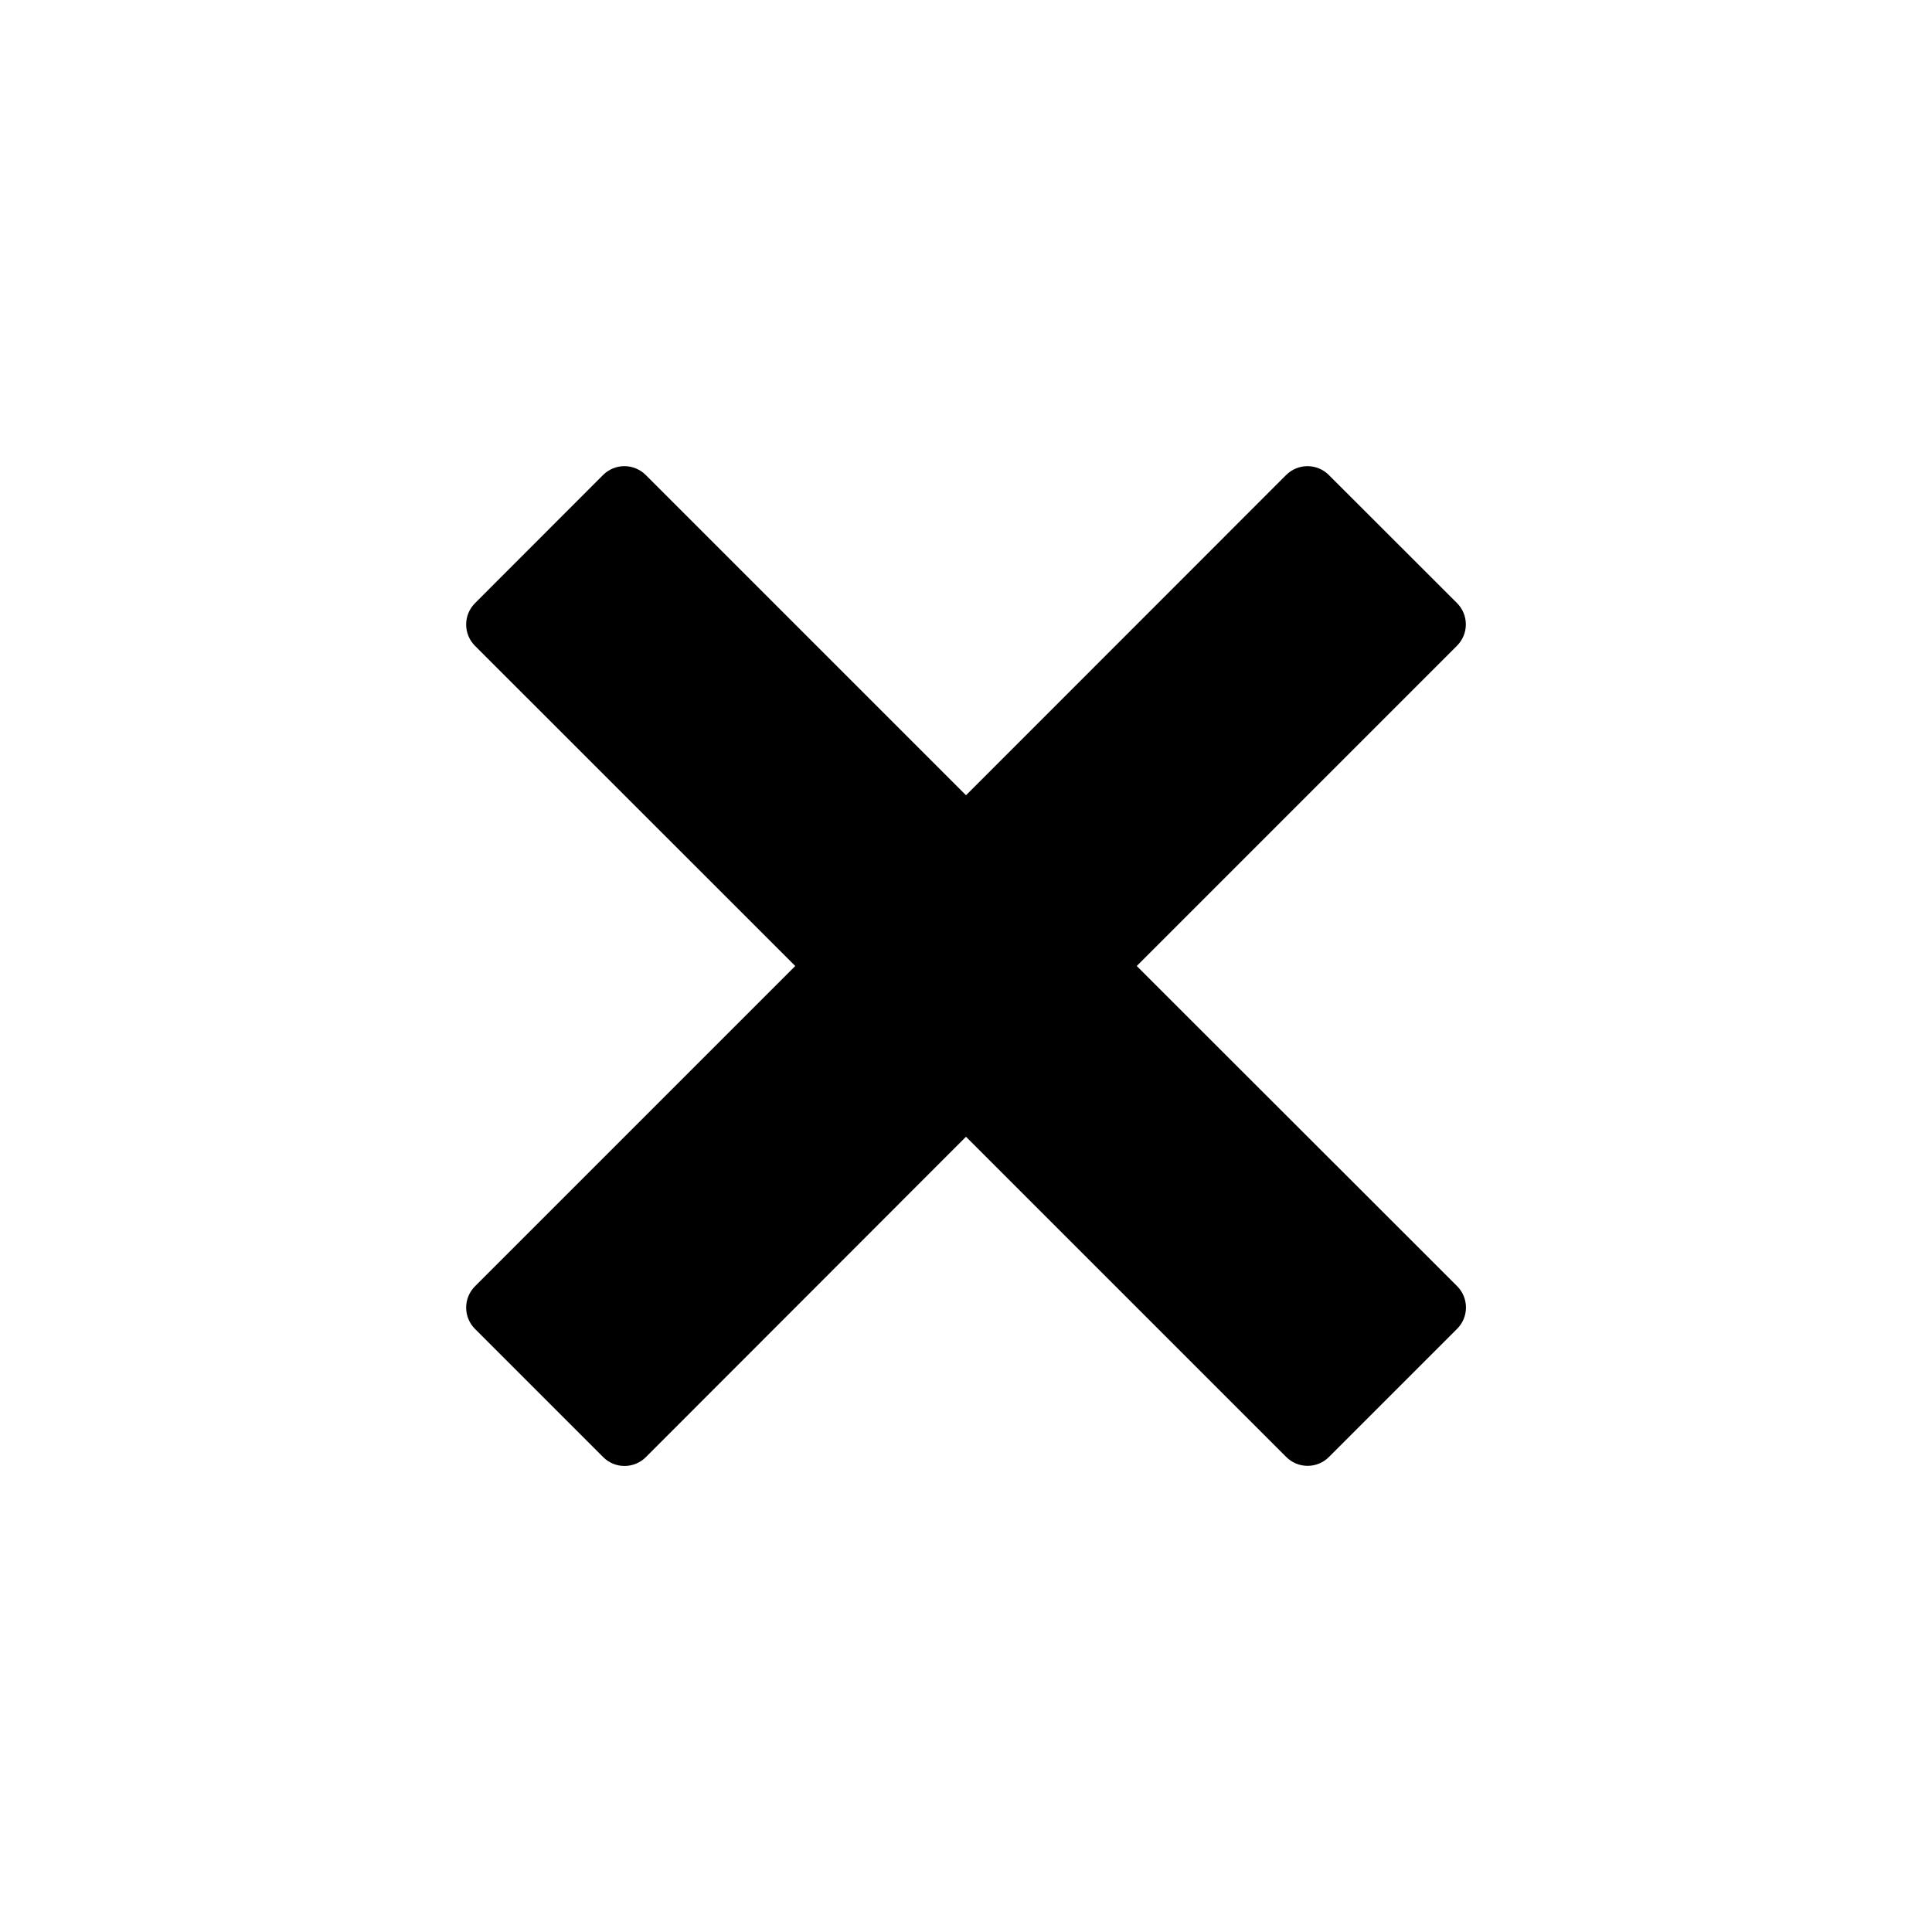 <?xml version="1.0" encoding="UTF-8" standalone="no"?>
<!-- Created with Inkscape (http://www.inkscape.org/) -->

<svg
   xmlns:dc="http://purl.org/dc/elements/1.1/"
   xmlns:cc="http://creativecommons.org/ns#"
   xmlns:rdf="http://www.w3.org/1999/02/22-rdf-syntax-ns#"
   xmlns:svg="http://www.w3.org/2000/svg"
   xmlns="http://www.w3.org/2000/svg"
   xmlns:sodipodi="http://sodipodi.sourceforge.net/DTD/sodipodi-0.dtd"
   xmlns:inkscape="http://www.inkscape.org/namespaces/inkscape"
   width="16px"
   height="16px"
   id="svg3870"
   version="1.1"
   inkscape:version="0.92.3 (2405546, 2018-03-11)"
   sodipodi:docname="remove.svg">
  <defs
     id="defs3872" />
  <sodipodi:namedview
     id="base"
     pagecolor="#ffffff"
     bordercolor="#666666"
     borderopacity="1.0"
     inkscape:pageopacity="0.0"
     inkscape:pageshadow="2"
     inkscape:zoom="32"
     inkscape:cx="5.2555413"
     inkscape:cy="8.8263524"
     inkscape:current-layer="layer2"
     showgrid="false"
     inkscape:grid-bbox="true"
     inkscape:document-units="px"
     inkscape:window-width="1920"
     inkscape:window-height="1018"
     inkscape:window-x="-8"
     inkscape:window-y="-8"
     inkscape:window-maximized="1"
     inkscape:object-paths="true"
     inkscape:object-nodes="false"
     inkscape:snap-nodes="false"
     inkscape:snap-bbox="true"
     inkscape:bbox-paths="false"
     inkscape:bbox-nodes="true">
    <inkscape:grid
       type="xygrid"
       id="grid4386" />
  </sodipodi:namedview>
  <g
     inkscape:groupmode="layer"
     id="layer2"
     inkscape:label="remove"
     style="display:inline"
     sodipodi:insensitive="true">
    <path
       style="color:#000000;display:inline;overflow:visible;visibility:visible;opacity:1;vector-effect:none;fill:#000000;fill-opacity:1;fill-rule:nonzero;stroke:none;stroke-width:41.717;stroke-linecap:round;stroke-linejoin:round;stroke-miterlimit:4;stroke-dasharray:none;stroke-dashoffset:0;stroke-opacity:1;marker:none;enable-background:accumulate"
       d="m 11.005,3.934 c -0.098,-0.098 -0.256,-0.098 -0.354,0 L 8,6.586 5.348,3.934 c -0.098,-0.098 -0.256,-0.098 -0.354,0 L 3.934,4.995 c -0.098,0.098 -0.098,0.256 0,0.354 L 6.586,8 3.934,10.652 c -0.098,0.098 -0.098,0.256 0,0.354 l 1.061,1.061 c 0.098,0.098 0.256,0.098 0.354,0 L 8,9.414 10.652,12.066 c 0.098,0.098 0.256,0.098 0.354,0 l 1.061,-1.061 c 0.098,-0.098 0.098,-0.256 0,-0.354 L 9.414,8 12.066,5.348 c 0.098,-0.098 0.098,-0.256 0,-0.354 z"
       id="rect815"
       inkscape:connector-curvature="0" />
  </g>
</svg>
